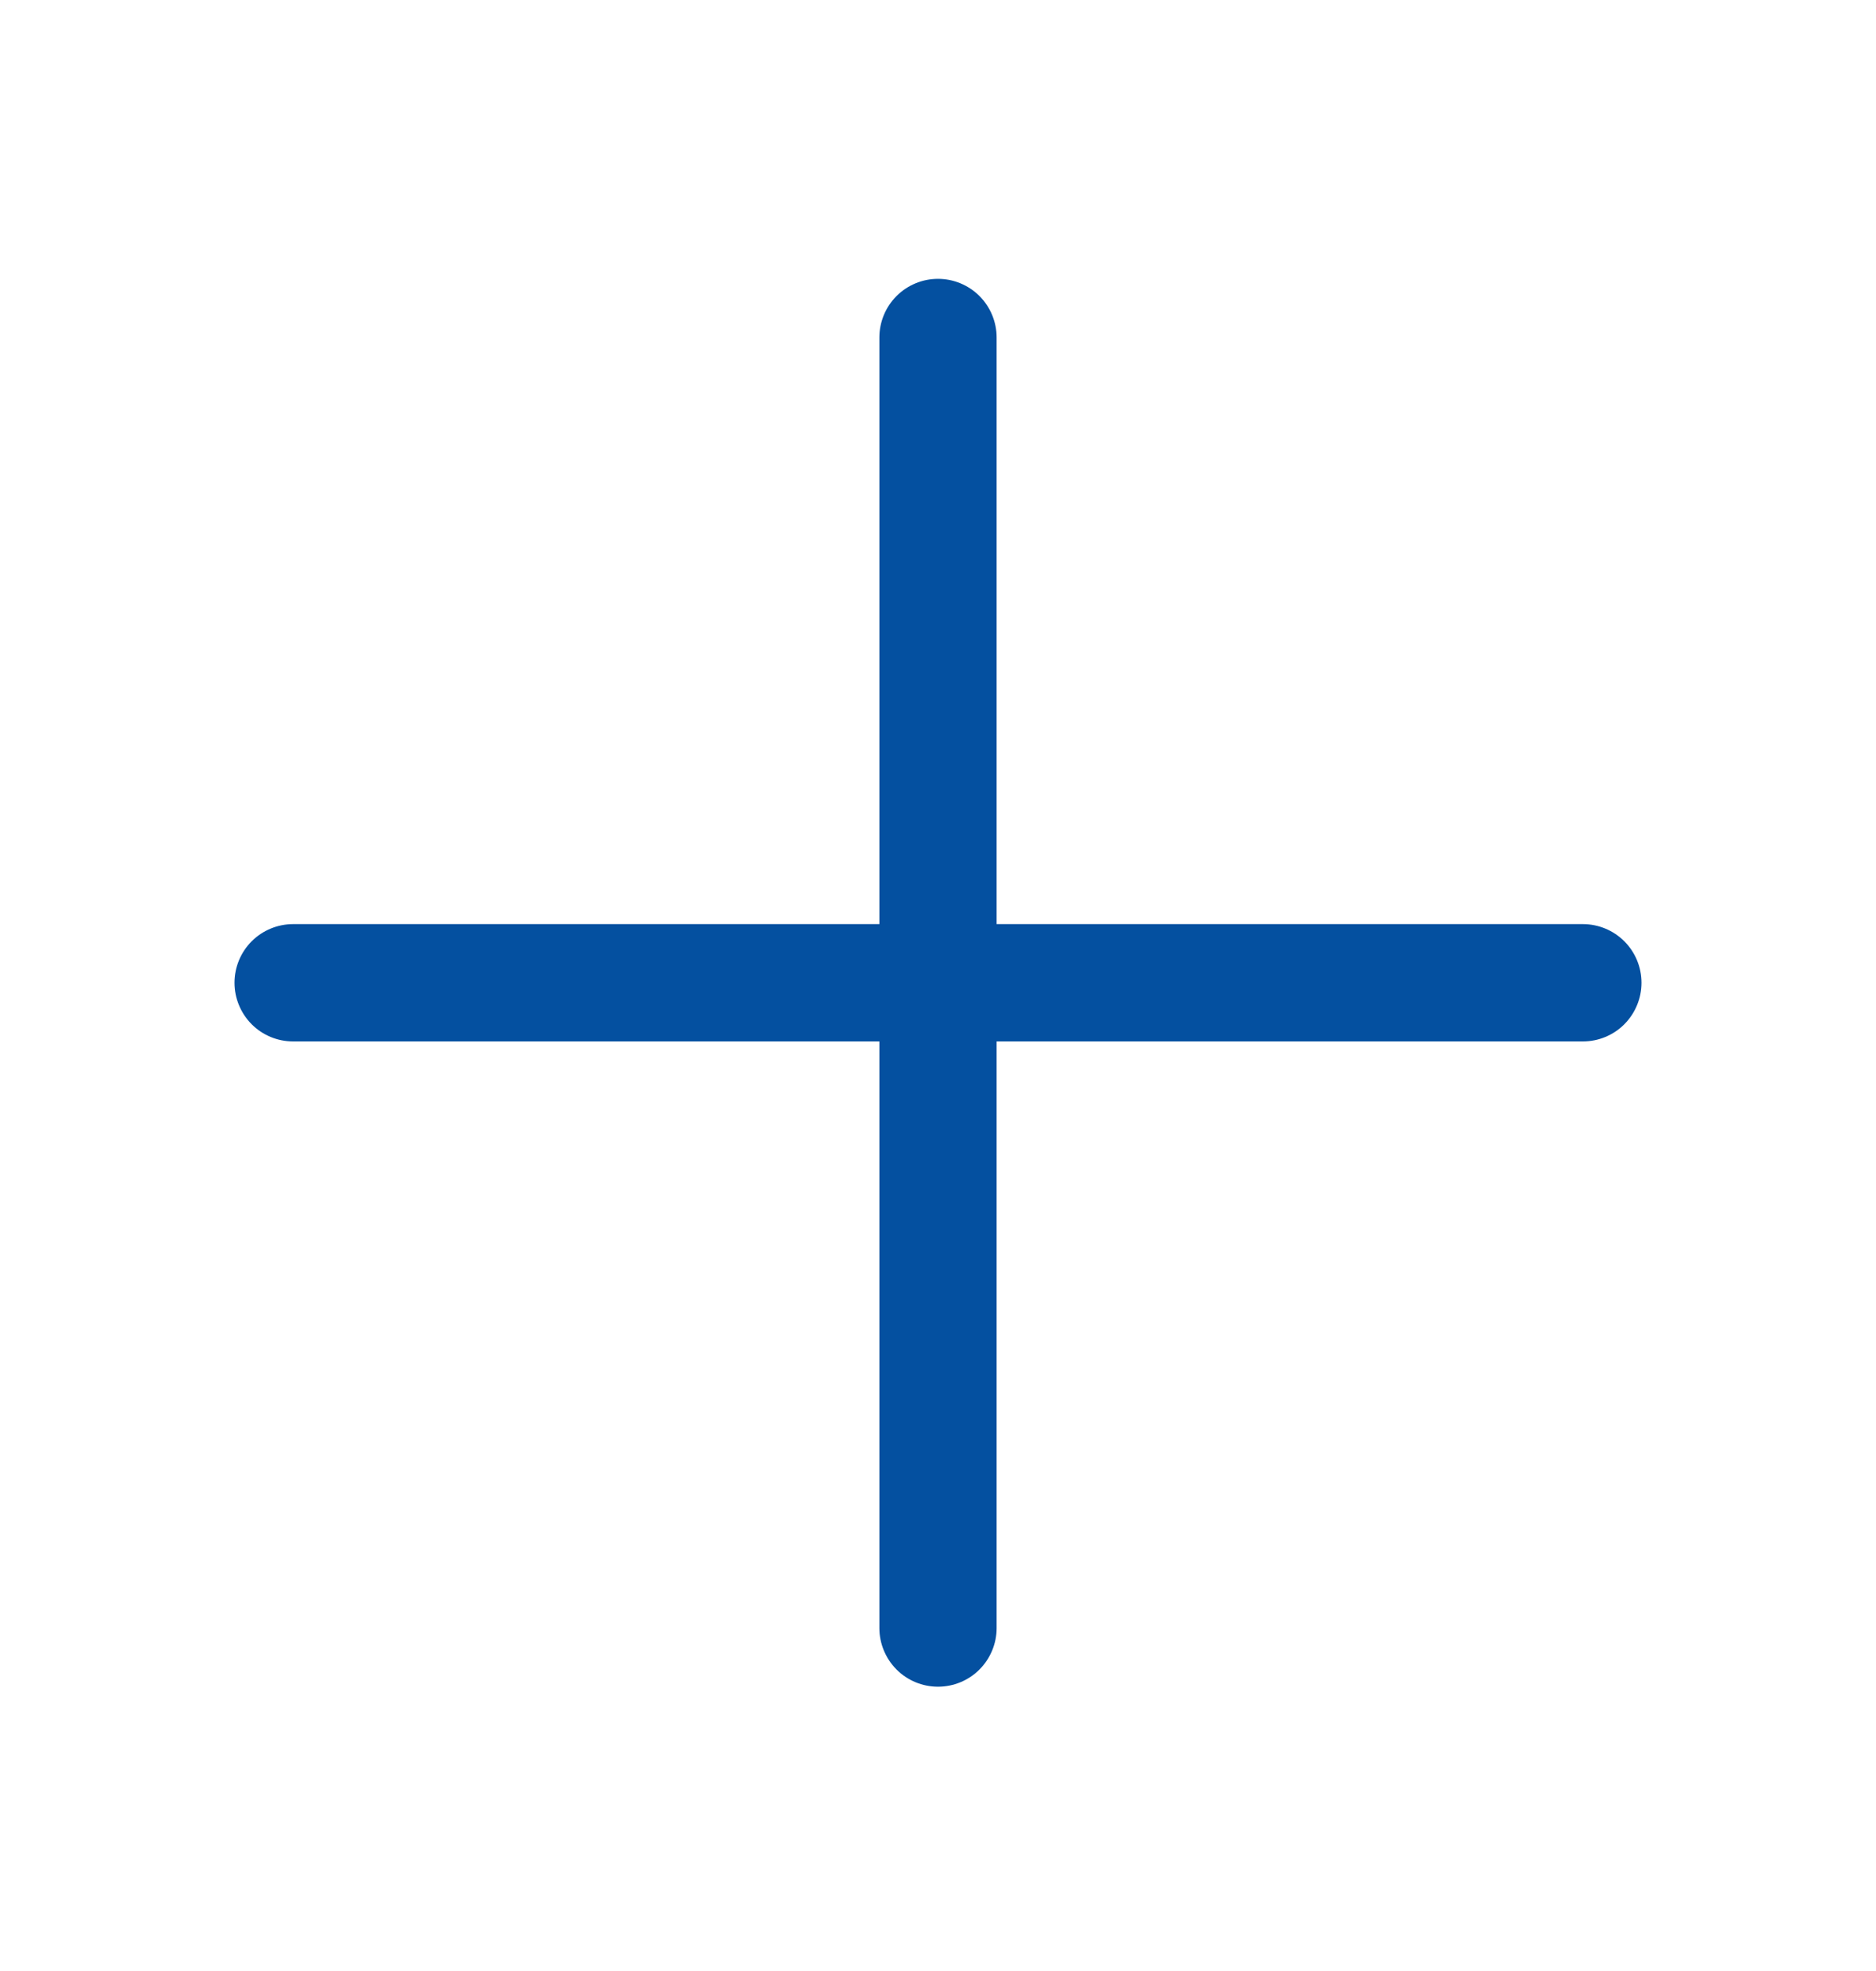 <svg width="20" height="21" viewBox="0 0 20 21" fill="none" xmlns="http://www.w3.org/2000/svg">
<g id="Plus">
<path id="Vector" d="M17.5 10.471C17.5 10.636 17.434 10.795 17.317 10.913C17.2 11.03 17.041 11.096 16.875 11.096H10.625V17.346C10.625 17.512 10.559 17.67 10.442 17.788C10.325 17.905 10.166 17.971 10 17.971C9.834 17.971 9.675 17.905 9.558 17.788C9.441 17.67 9.375 17.512 9.375 17.346V11.096H3.125C2.959 11.096 2.8 11.03 2.683 10.913C2.566 10.795 2.5 10.636 2.5 10.471C2.5 10.305 2.566 10.146 2.683 10.029C2.8 9.912 2.959 9.846 3.125 9.846H9.375V3.596C9.375 3.43 9.441 3.271 9.558 3.154C9.675 3.037 9.834 2.971 10 2.971C10.166 2.971 10.325 3.037 10.442 3.154C10.559 3.271 10.625 3.43 10.625 3.596V9.846H16.875C17.041 9.846 17.2 9.912 17.317 10.029C17.434 10.146 17.5 10.305 17.5 10.471Z" fill="#0450A0"/>
</g>
</svg>
